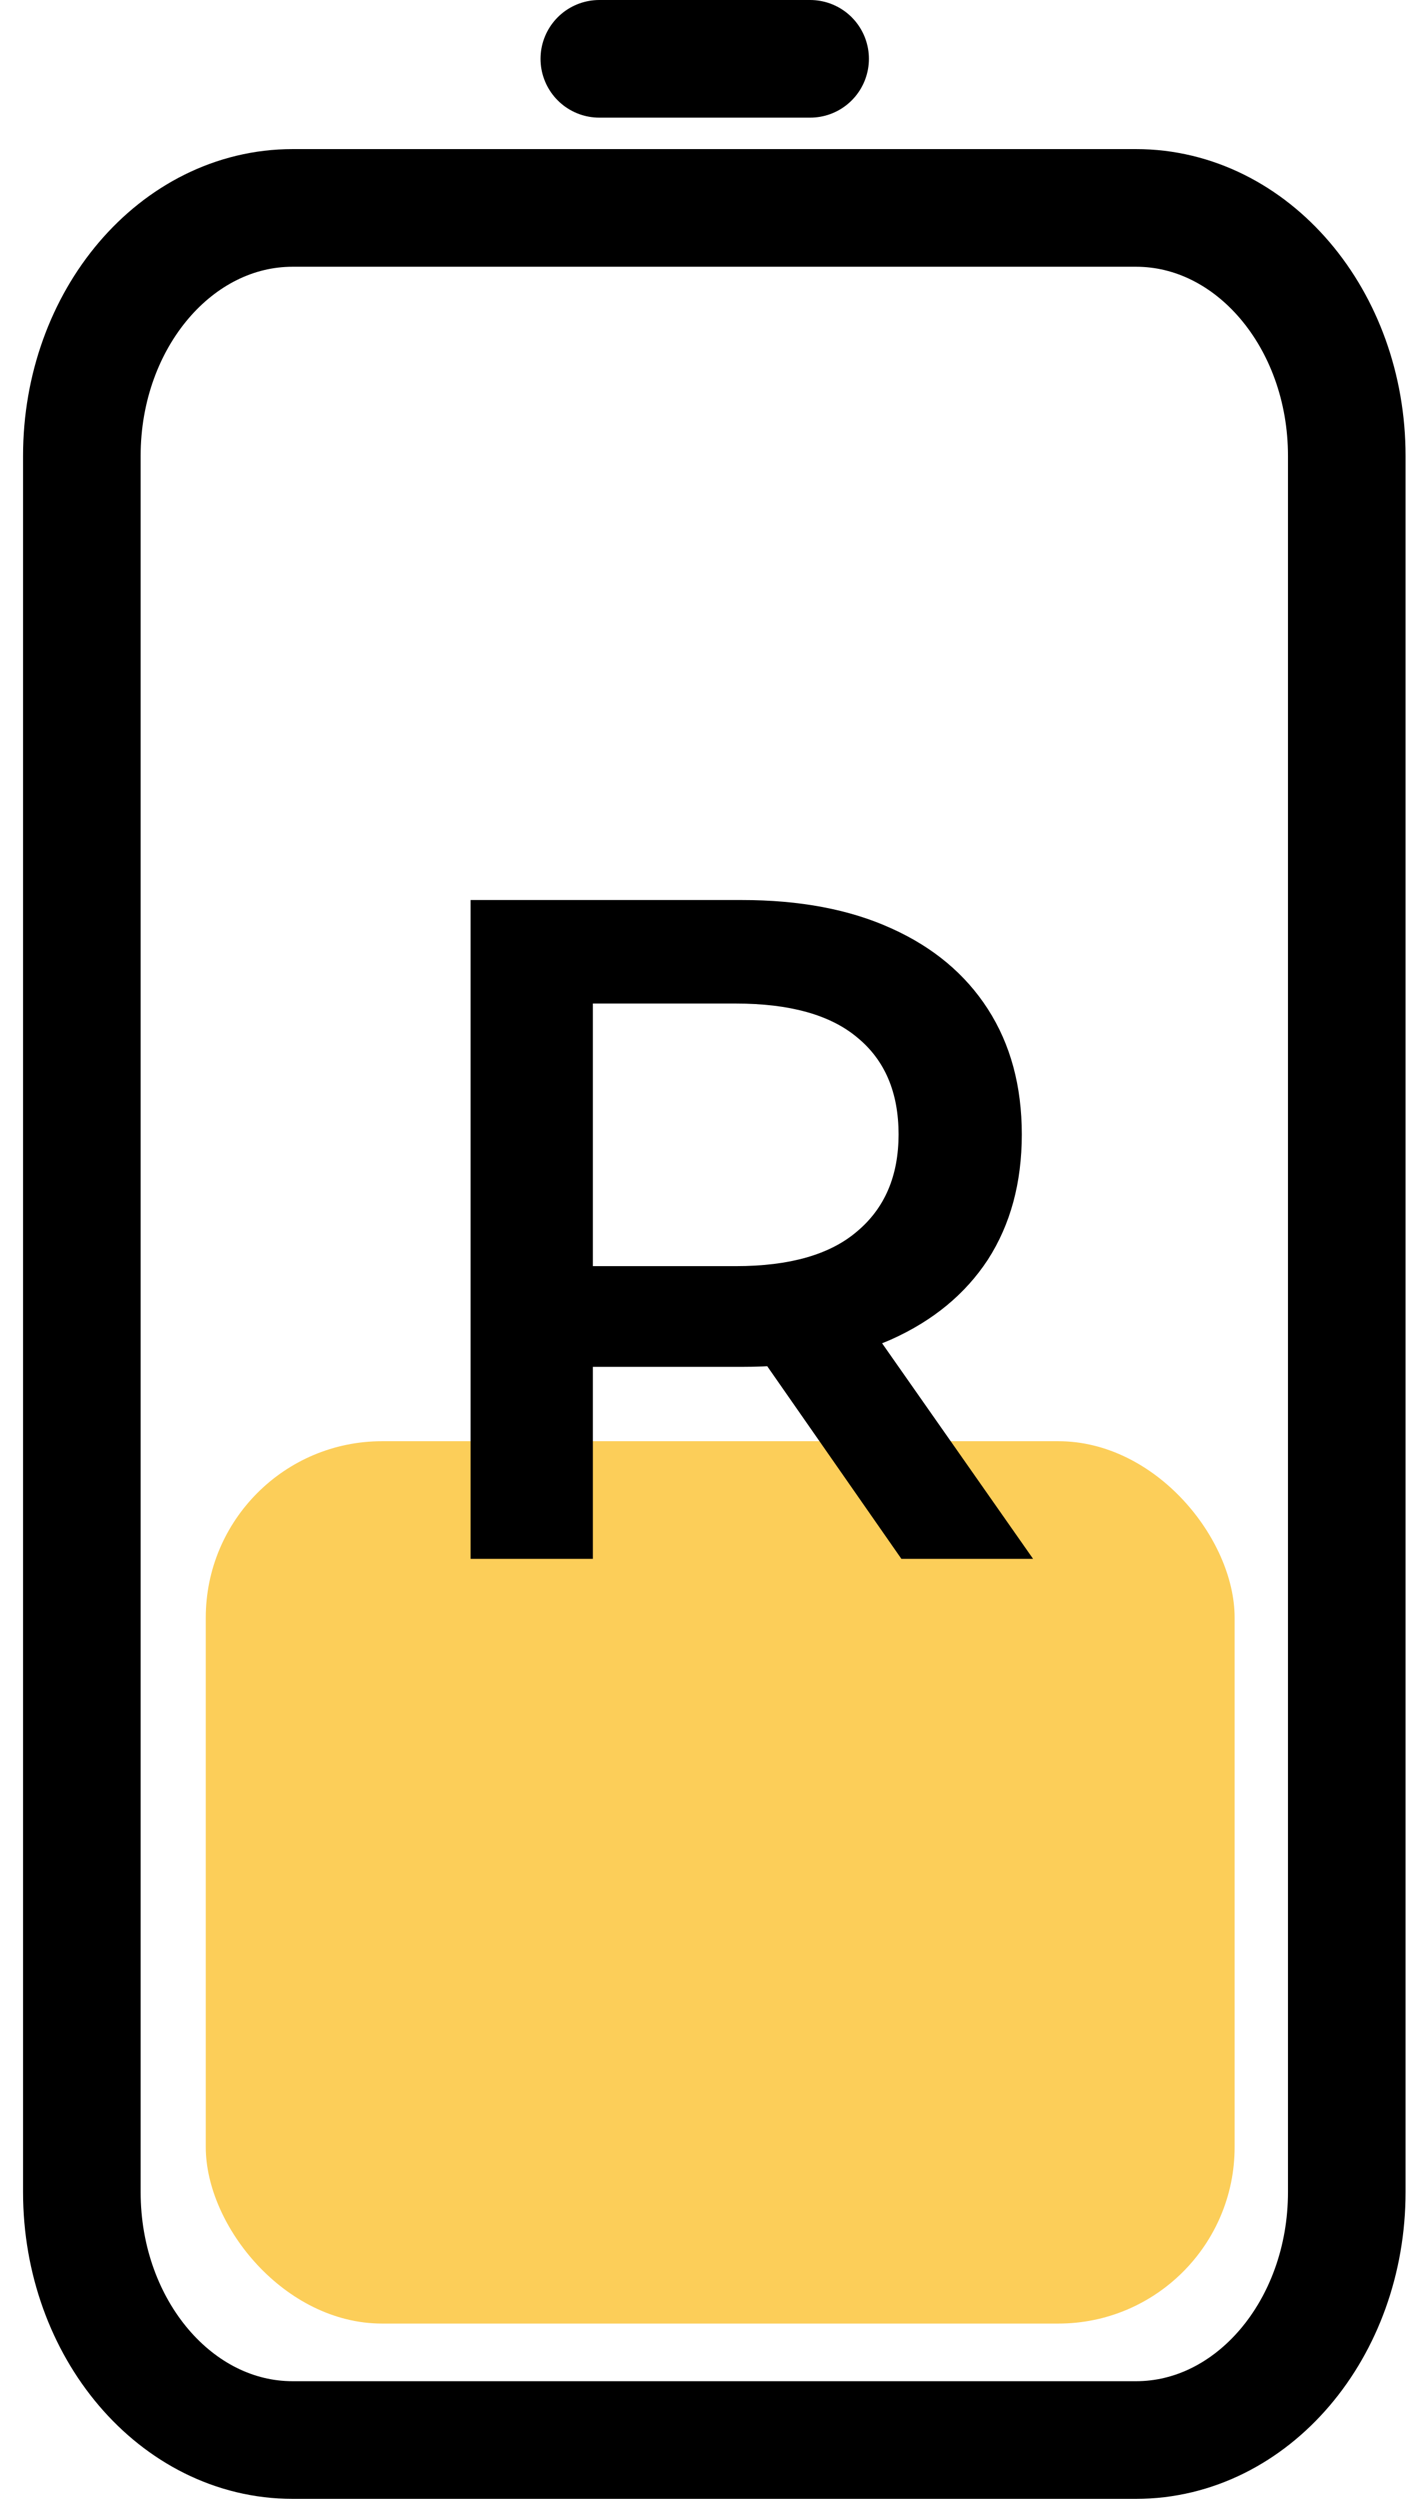 <svg width="48" height="85" viewBox="0 0 48 85" fill="none" xmlns="http://www.w3.org/2000/svg">
<rect x="7" y="49" width="35" height="30" rx="6" fill="#FCCE59"/>
<path d="M2.784 15.501L2.784 74.527C2.784 79.184 5.995 82.96 9.956 82.96L38.643 82.96C42.604 82.96 45.815 79.184 45.815 74.527L45.815 15.501C45.815 10.844 42.604 7.069 38.643 7.069L9.956 7.069C5.995 7.069 2.784 10.844 2.784 15.501Z" stroke="black" stroke-width="4" stroke-linecap="round" stroke-linejoin="round"/>
<path d="M27.559 2L20.388 2" stroke="black" stroke-width="4" stroke-linecap="round" stroke-linejoin="round"/>
<path d="M16.008 53V30.6H25.224C27.208 30.6 28.904 30.92 30.312 31.56C31.741 32.2 32.84 33.117 33.608 34.312C34.376 35.507 34.76 36.925 34.76 38.568C34.76 40.211 34.376 41.629 33.608 42.824C32.84 43.997 31.741 44.904 30.312 45.544C28.904 46.163 27.208 46.472 25.224 46.472H18.312L20.168 44.584V53H16.008ZM30.664 53L25 44.872H29.448L35.144 53H30.664ZM20.168 45.032L18.312 43.048H25.032C26.867 43.048 28.243 42.653 29.16 41.864C30.099 41.075 30.568 39.976 30.568 38.568C30.568 37.139 30.099 36.04 29.16 35.272C28.243 34.504 26.867 34.12 25.032 34.12H18.312L20.168 32.072V45.032Z" fill="black"/>
</svg>
